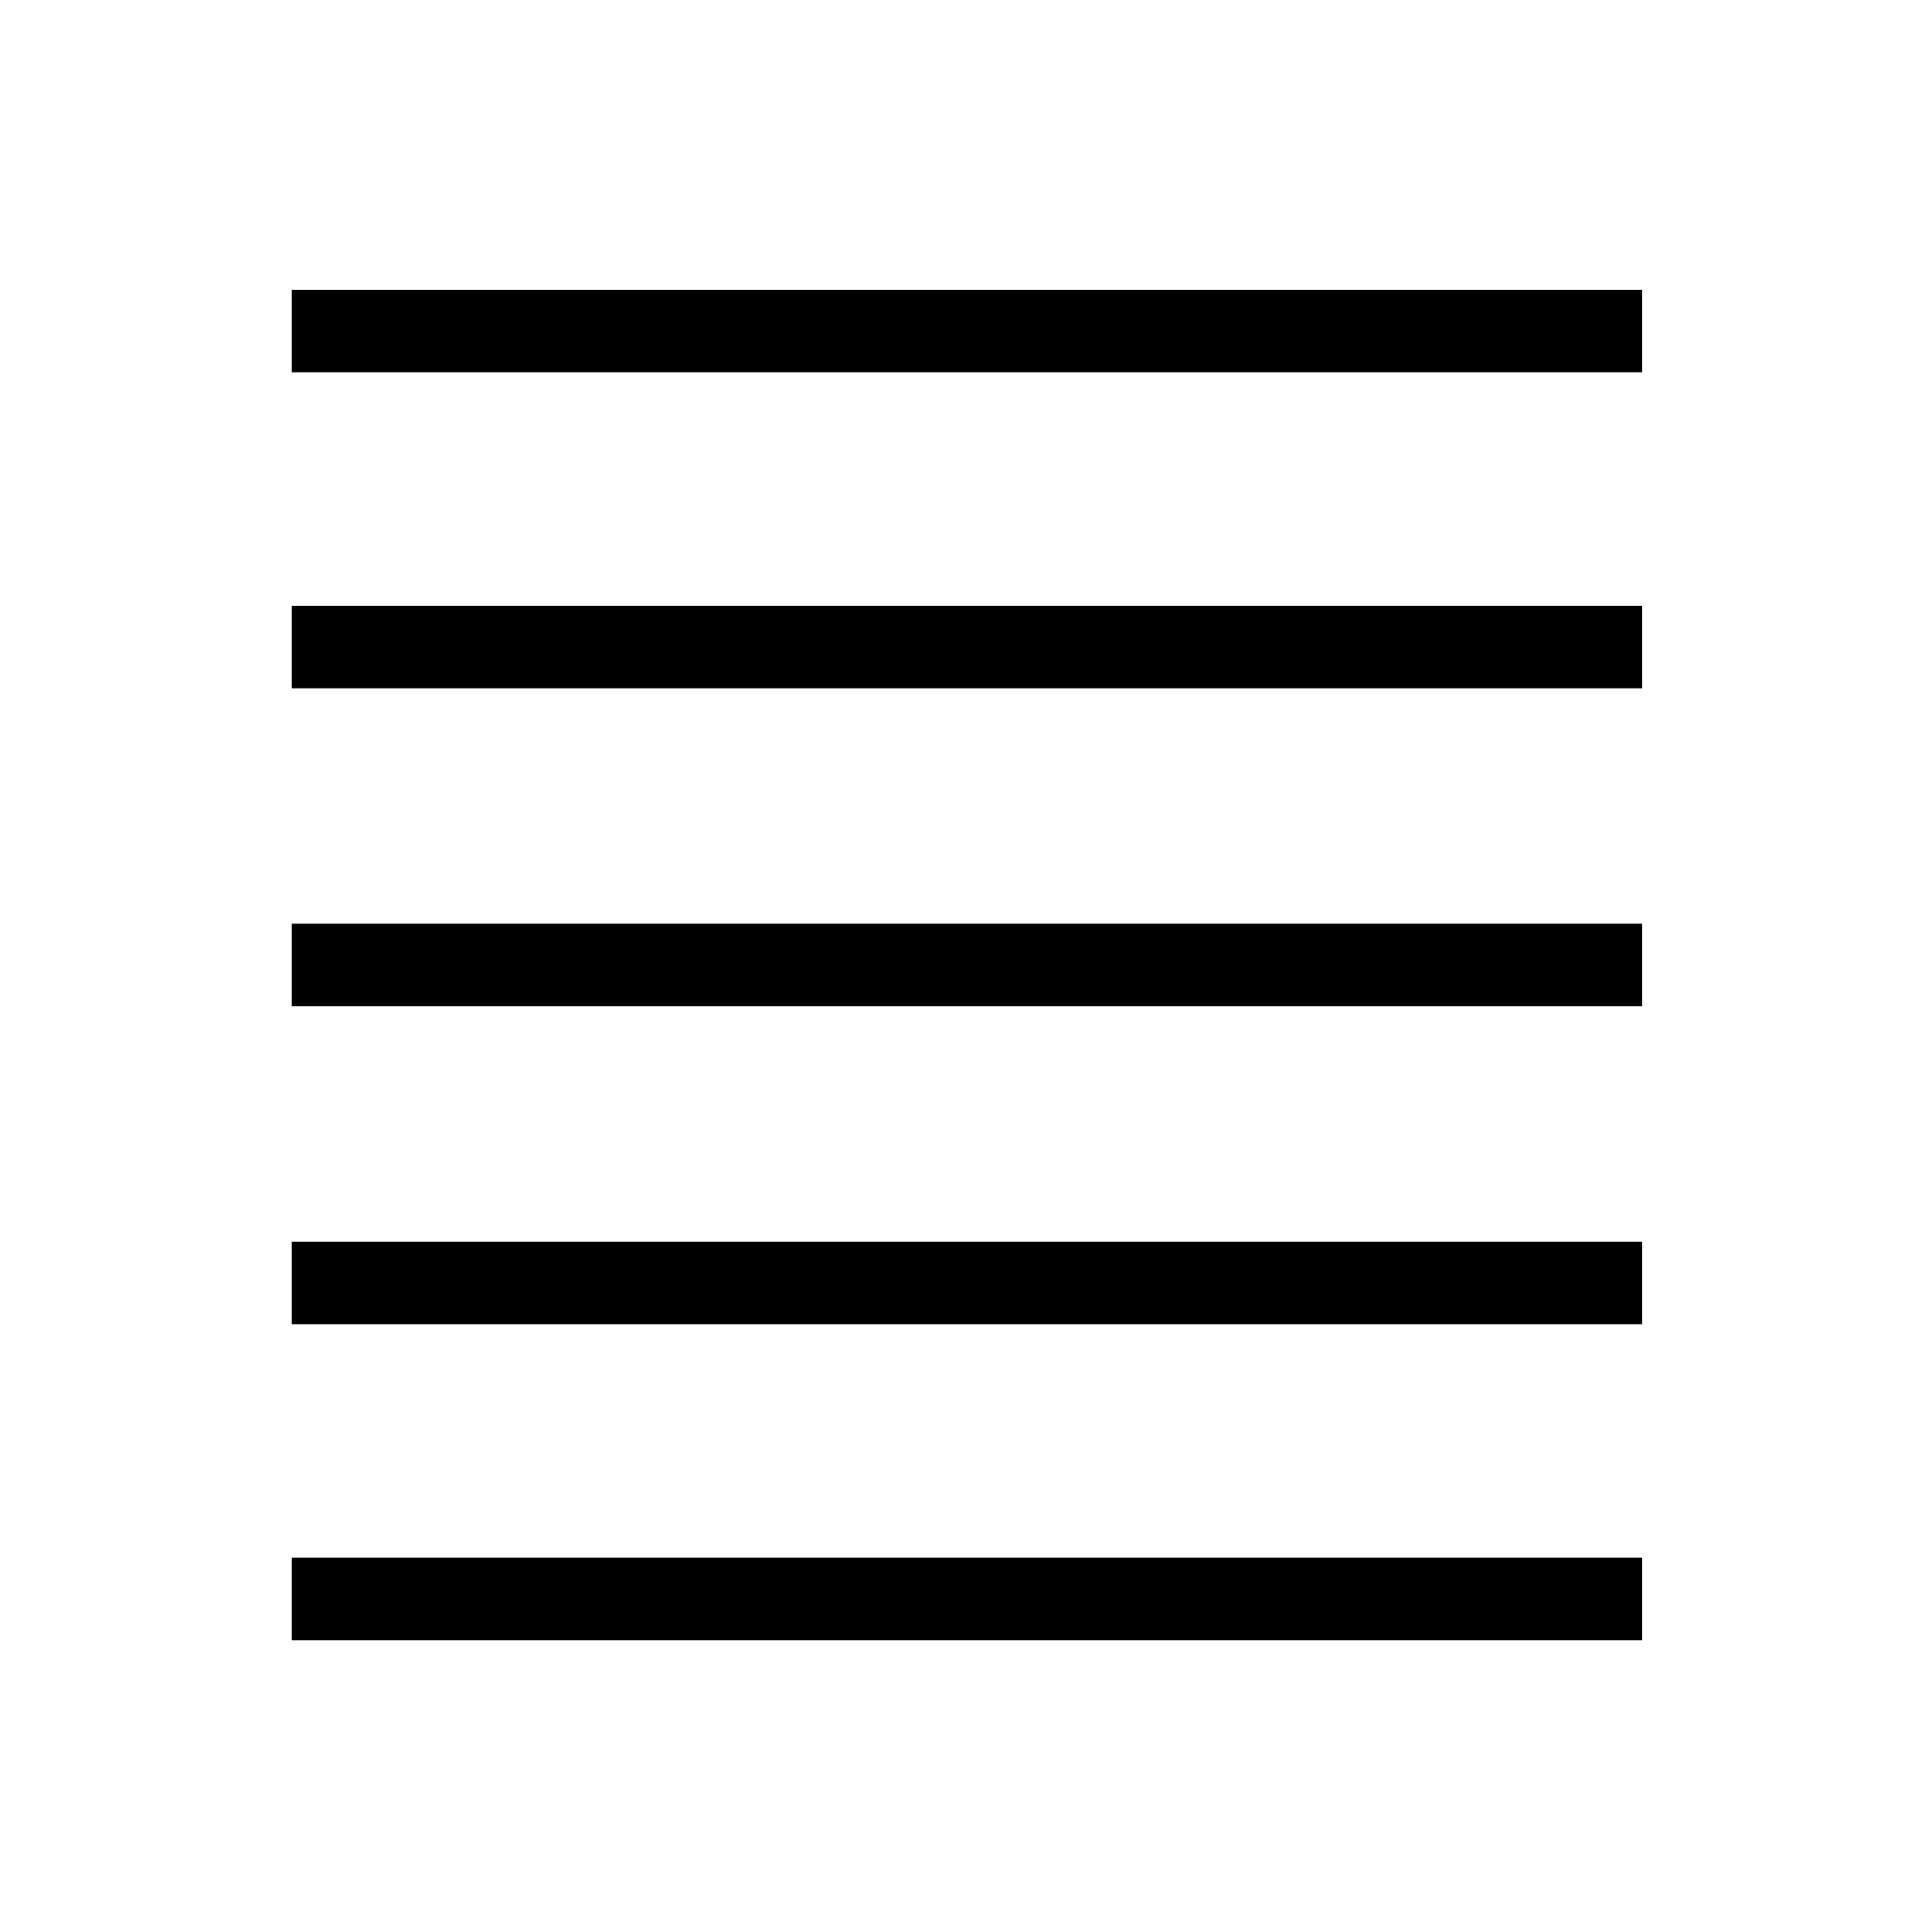 <svg xmlns="http://www.w3.org/2000/svg" height="20" width="20"><path d="M3.021 16.979V16.125H17V16.979ZM3.021 13.708V12.854H17V13.708ZM3.021 10.417V9.562H17V10.417ZM3.021 7.125V6.271H17V7.125ZM3.021 3.854V3H17V3.854Z"/></svg>